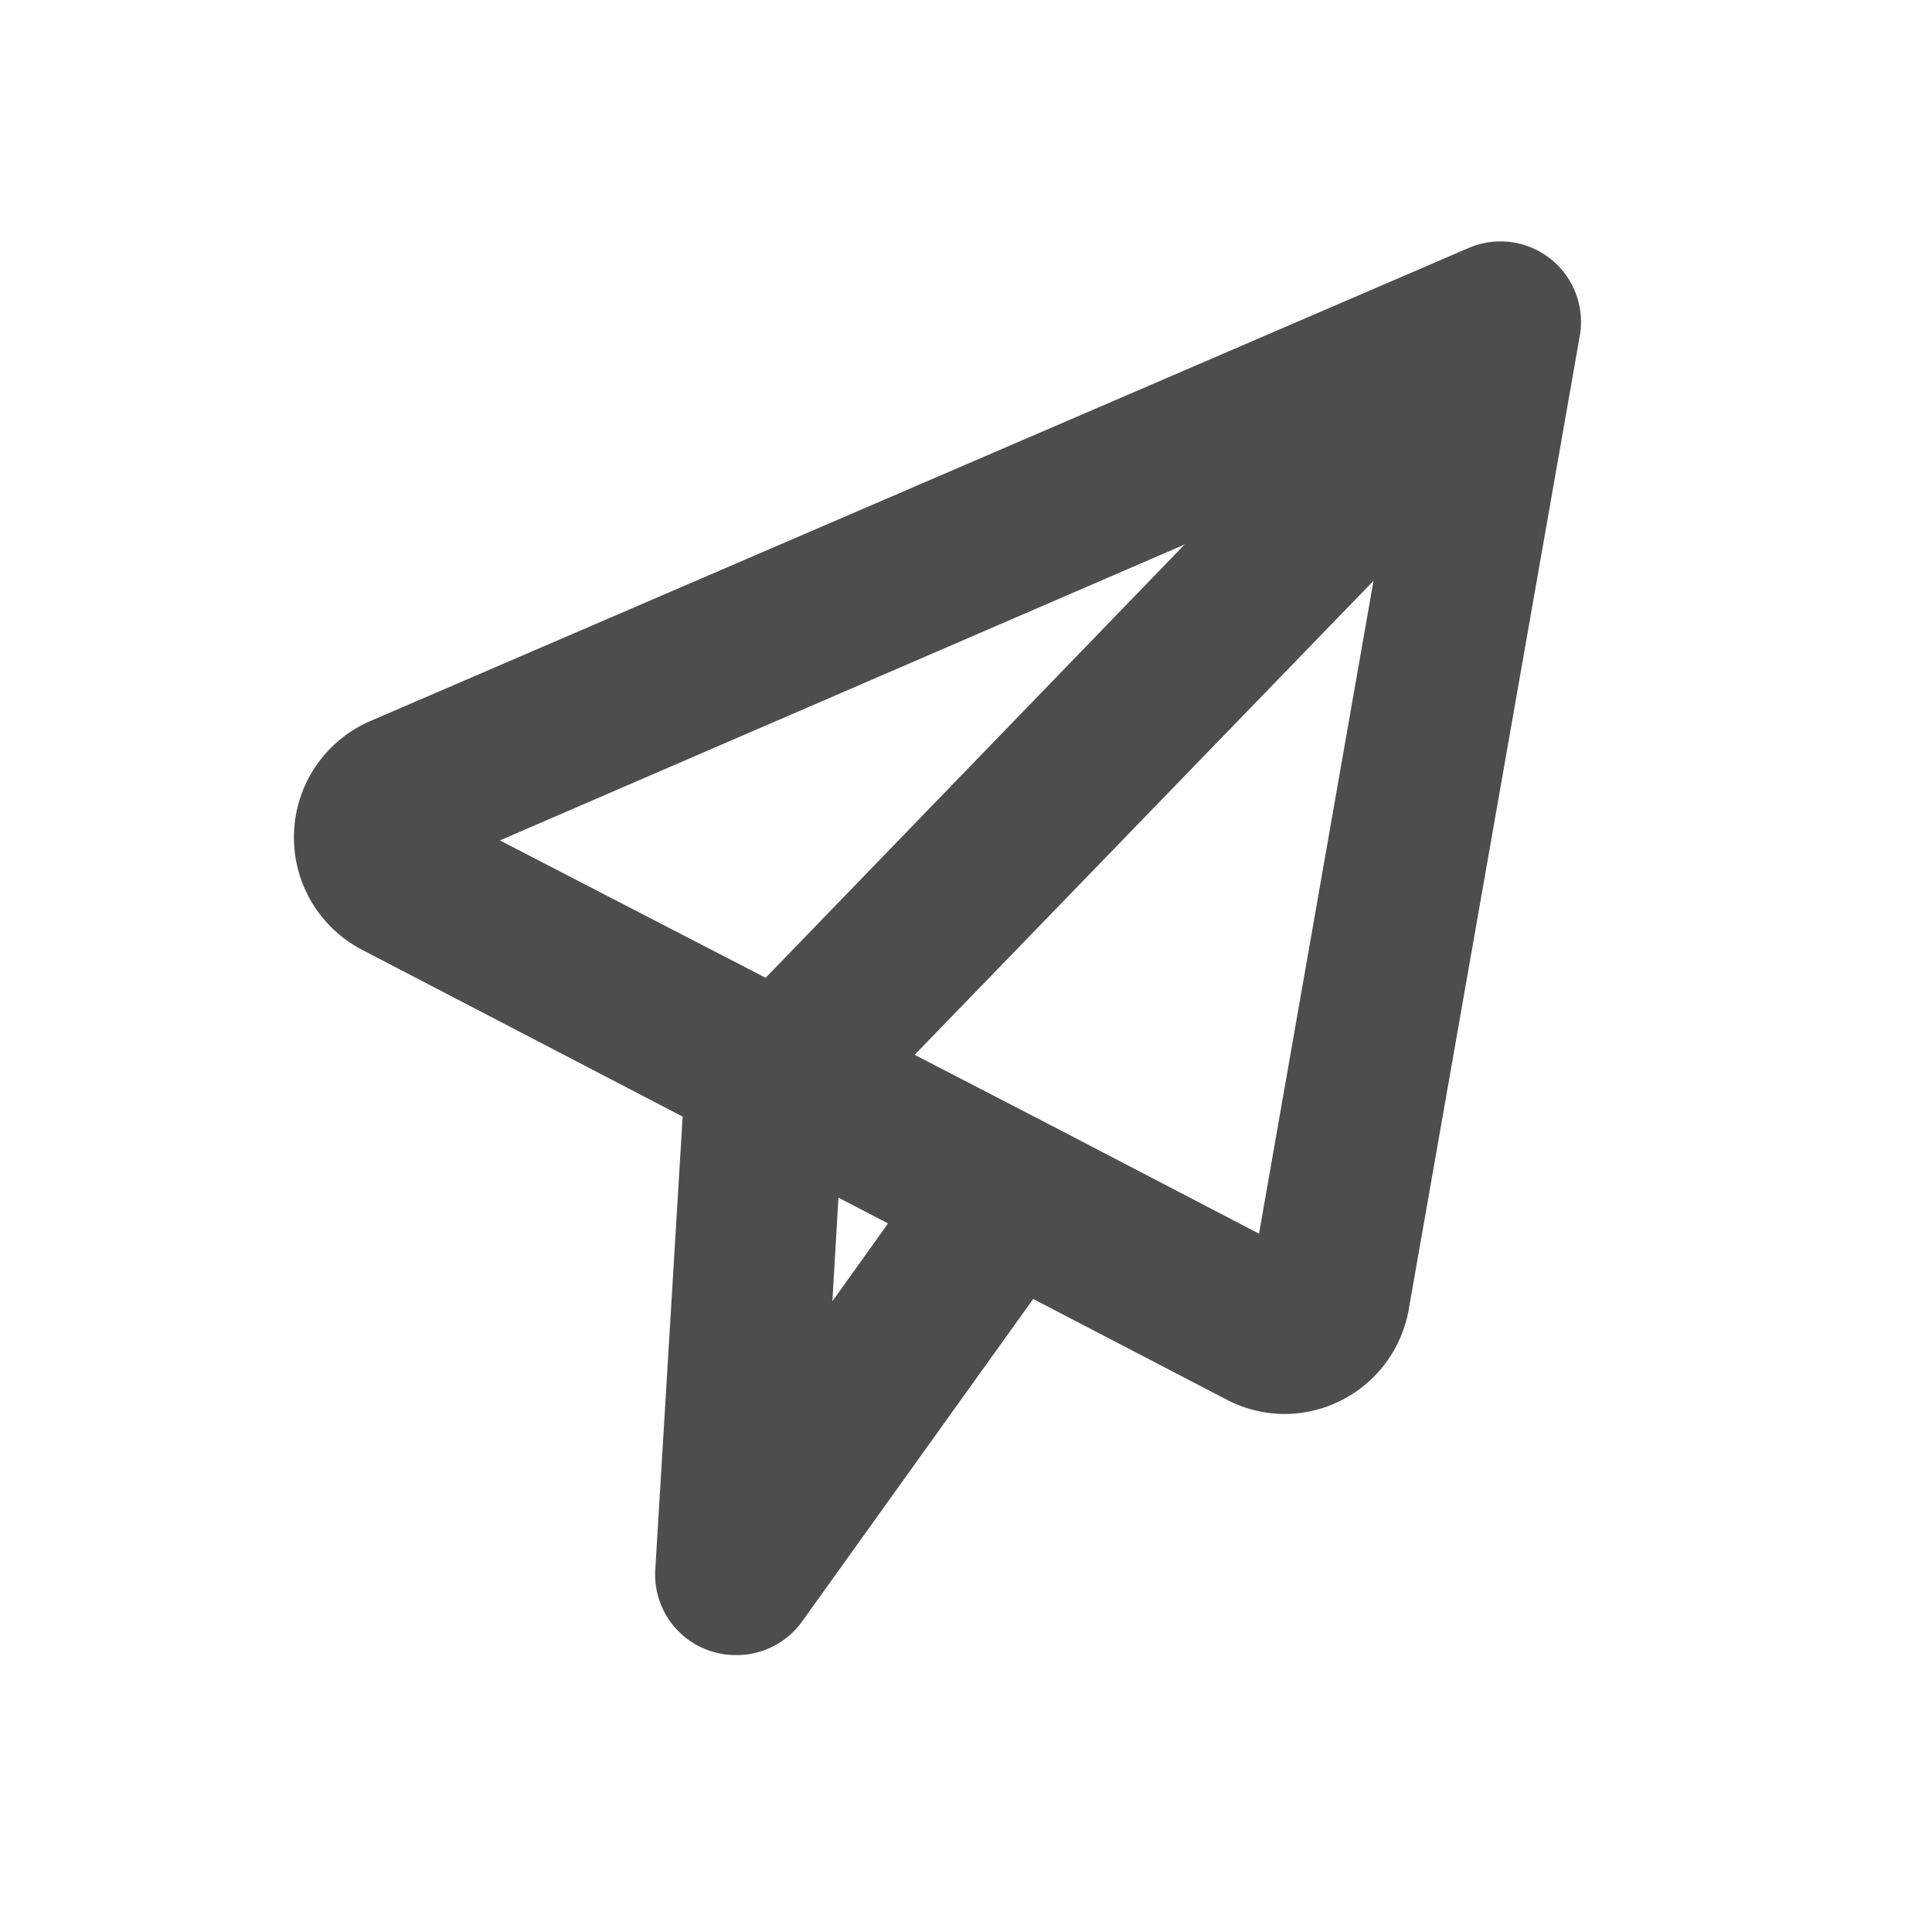 <svg xmlns="http://www.w3.org/2000/svg" viewBox="0 0 48 48"><defs><style>.cls-1{fill:none;}.cls-2{fill:#4d4d4d;}</style></defs><title>fasong</title><g id="图层_2" data-name="图层 2"><g id="图层_1-2" data-name="图层 1"><rect class="cls-1" width="48" height="48"/><g id="_编组_" data-name="&lt;编组&gt;"><path class="cls-2" d="M31.92,35.13a3.12,3.12,0,0,1-1.47-.37L9,23.6a3.15,3.15,0,0,1,.21-5.69L36.49,6.16a2,2,0,0,1,2.76,2.18L35,32.53a3.14,3.14,0,0,1-3.09,2.6Zm-.85-3.29h0Zm1.22-.62h0ZM12.42,20.88l13.54,7h0l5.32,2.77,3.4-19.39Z"/><path class="cls-2" d="M18.28,41.12a2,2,0,0,1-2-2.12L17,27.08a2,2,0,0,1,.56-1.27l.42-.44L34.12,8.68A2,2,0,0,1,37,11.46L20.93,28.06l-.25,4.27,2.71-3.79A2,2,0,0,1,26.07,28a2,2,0,0,1,.7,2.72l-.11.17-6.75,9.42A2,2,0,0,1,18.28,41.12Z"/></g></g></g></svg>